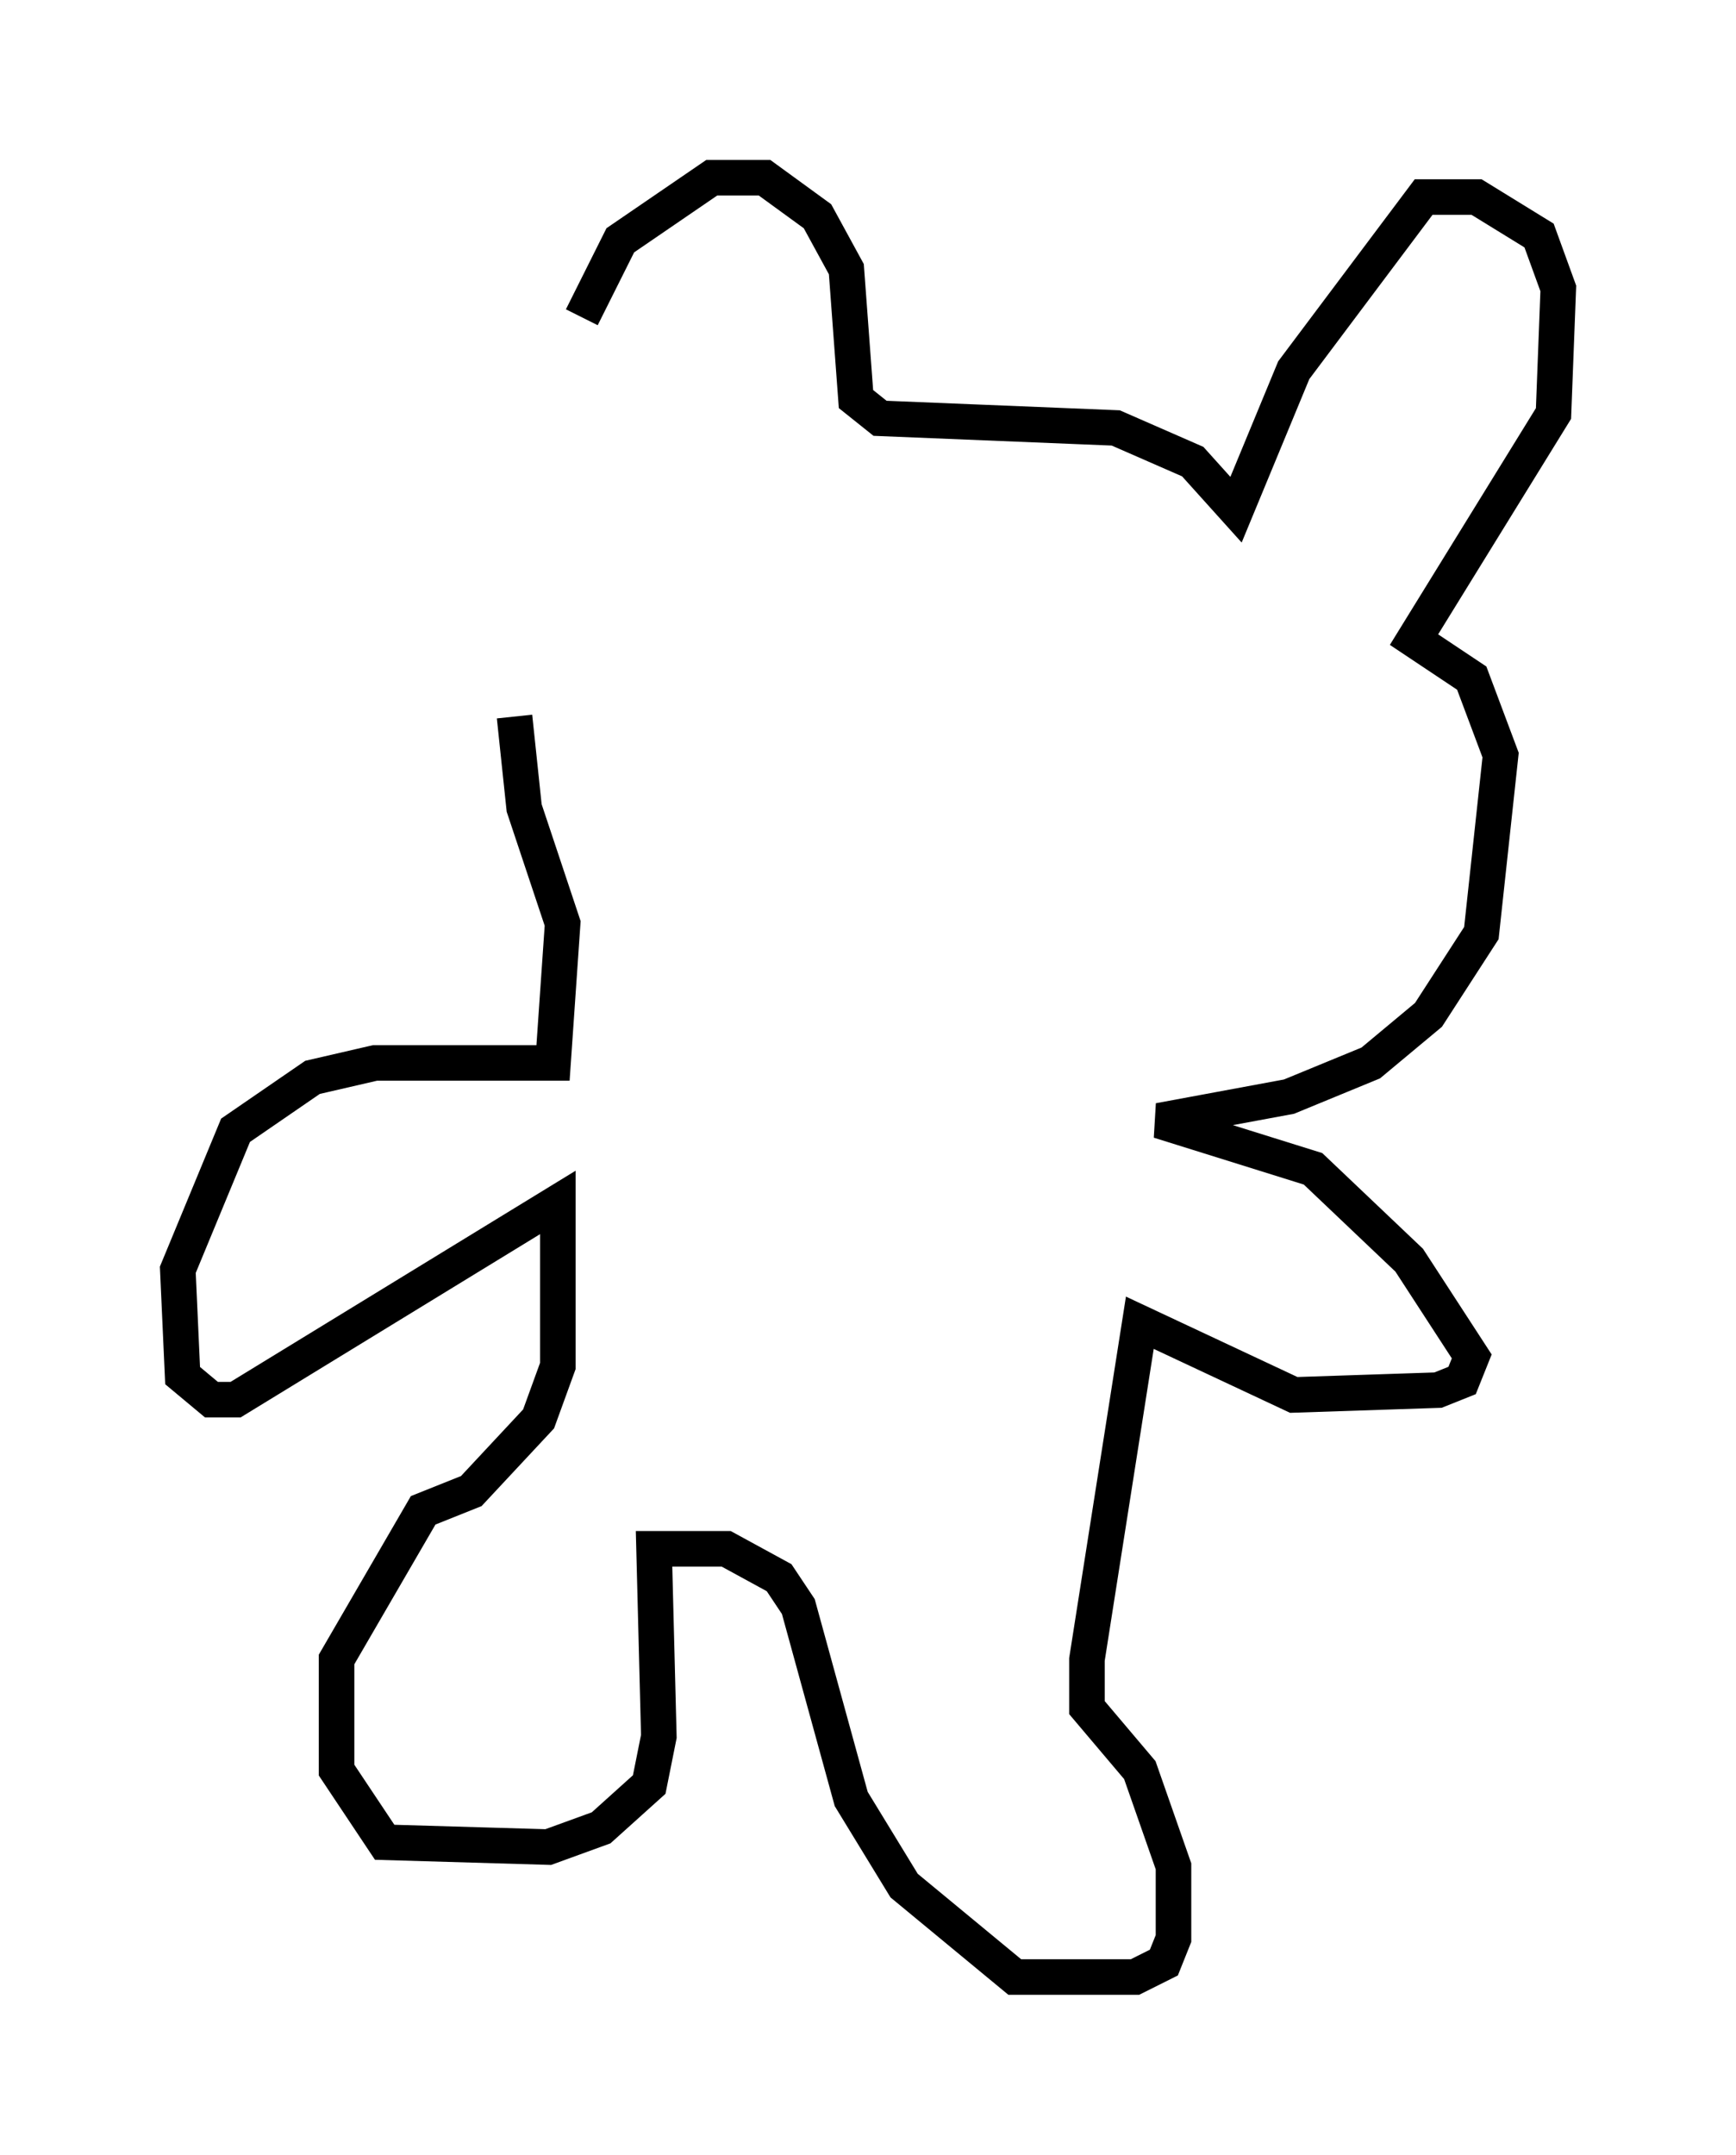 <?xml version="1.0" encoding="utf-8" ?>
<svg baseProfile="full" height="60.608" version="1.1" width="48.836" xmlns="http://www.w3.org/2000/svg" xmlns:ev="http://www.w3.org/2001/xml-events" xmlns:xlink="http://www.w3.org/1999/xlink"><defs /><rect fill="white" height="60.608" width="48.836" x="0" y="0" /><path d="M15.69, 12.848 m0.677, -3.924 l1.083, -2.165 2.571, -1.759 l1.488, 0.0 1.488, 1.083 l0.812, 1.488 0.271, 3.654 l0.677, 0.541 6.631, 0.271 l2.165, 0.947 1.218, 1.353 l1.624, -3.924 3.654, -4.871 l1.488, 0.0 1.759, 1.083 l0.541, 1.488 -0.135, 3.518 l-3.924, 6.36 1.624, 1.083 l0.812, 2.165 -0.541, 5.007 l-1.488, 2.3 -1.624, 1.353 l-2.3, 0.947 -3.654, 0.677 l4.33, 1.353 2.706, 2.571 l1.759, 2.706 -0.271, 0.677 l-0.677, 0.271 -4.059, 0.135 l-4.33, -2.03 -1.488, 9.472 l0.0, 1.353 1.488, 1.759 l0.947, 2.706 0.0, 2.03 l-0.271, 0.677 -0.812, 0.406 l-3.383, 0.0 -3.112, -2.571 l-1.488, -2.436 -1.488, -5.413 l-0.541, -0.812 -1.488, -0.812 l-2.03, 0.0 0.135, 5.277 l-0.271, 1.353 -1.353, 1.218 l-1.488, 0.541 -4.601, -0.135 l-1.353, -2.03 0.0, -3.112 l2.436, -4.195 1.353, -0.541 l1.894, -2.03 0.541, -1.488 l0.0, -4.601 -9.066, 5.548 l-0.677, 0.0 -0.812, -0.677 l-0.135, -2.977 1.624, -3.924 l2.165, -1.488 1.759, -0.406 l5.007, 0.0 0.271, -3.924 l-1.083, -3.248 -0.271, -2.571 " fill="none" stroke="black" stroke-width="1" /></svg>